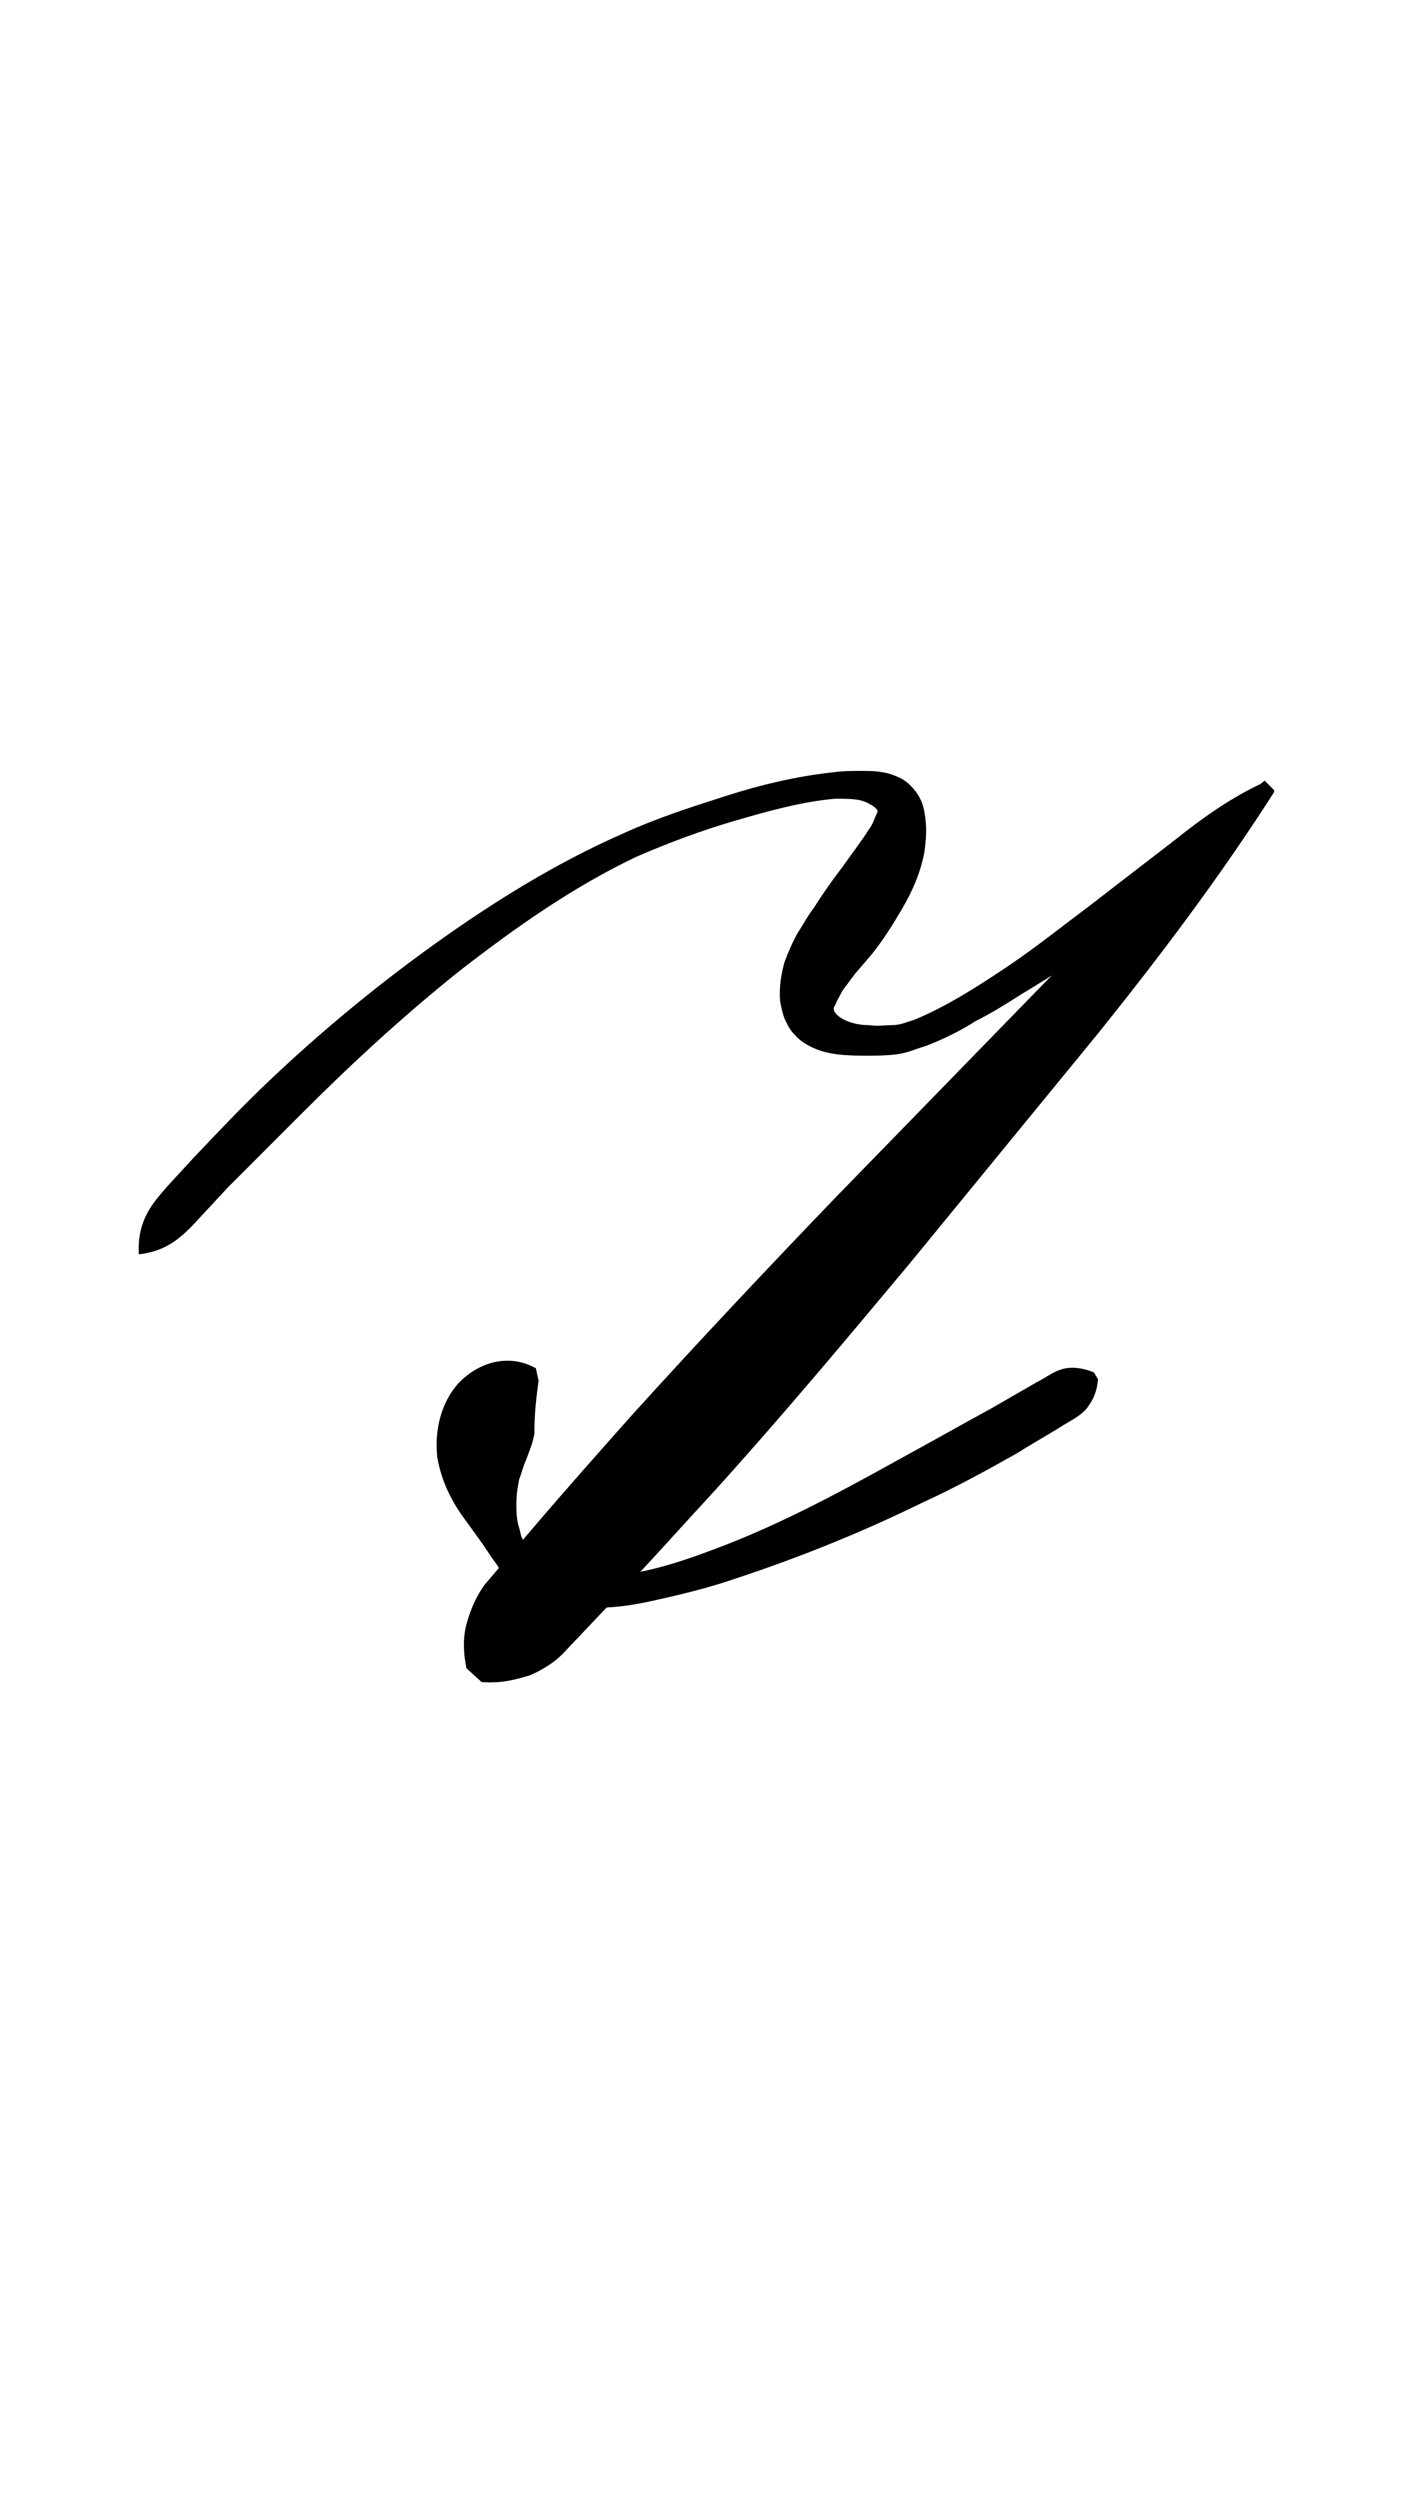 <?xml version="1.0" encoding="utf-8"?>
<!-- Generator: Adobe Illustrator 22.1.0, SVG Export Plug-In . SVG Version: 6.00 Build 0)  -->
<svg version="1.1" xmlns="http://www.w3.org/2000/svg" xmlns:xlink="http://www.w3.org/1999/xlink" x="0px" y="0px"
	 viewBox="0 0 101.5 180" style="enable-background:new 0 0 101.5 180;" xml:space="preserve">
<style type="text/css">
	.st0{display:none;}
	.st1{display:inline;fill:#FF0000;}
</style>
<g id="bg" class="st0">
	<polygon class="st1" points="96.7,0 95.3,0 95,0 91.8,0 90.5,0 90.1,0 89.1,0 88.8,0 88.5,0 85.6,0 85.3,0 84.3,0 84,0 83.6,0 
		82.6,0 82.3,0 81.5,0 79.5,0 79.1,0 78.8,0 77.8,0 77.4,0 76.7,0 76.1,0 75.3,0 75,0 72.9,0 72.6,0 71.8,0 71.3,0 70.5,0 70.1,0 
		69.1,0 68.8,0 68.5,0 66.4,0 65.6,0 65.3,0 64.3,0 64,0 63.6,0 62.6,0 62.3,0 59.5,0 59.1,0 58.8,0 57.8,0 57.4,0 56.1,0 55.1,0 
		52.9,0 52.6,0 51.3,0 50.2,0 48.9,0 48.6,0 46.4,0 45.4,0 44,0 43.7,0 42.7,0 42.4,0 42,0 39.2,0 38.9,0 37.9,0 37.5,0 37.2,0 
		36.2,0 35.9,0 35.1,0 33,0 32.7,0 32.4,0 31.4,0 31,0 30.2,0 29.7,0 28.9,0 28.6,0 26.5,0 26.2,0 25.4,0 24.8,0 24,0 23.7,0 
		22.7,0 22.4,0 22,0 20,0 19.2,0 18.9,0 17.9,0 17.5,0 17.2,0 16.2,0 15.9,0 13,0 12.7,0 12.4,0 11.4,0 11,0 9.7,0 6.5,0 6.2,0 
		4.8,0 0,0 0,180 4.8,180 6.2,180 6.5,180 9.7,180 11,180 11.4,180 12.4,180 12.7,180 13,180 15.9,180 16.2,180 17.2,180 17.5,180 
		17.9,180 18.9,180 19.2,180 20,180 22,180 22.4,180 22.7,180 23.7,180 24,180 24.8,180 25.4,180 26.2,180 26.5,180 28.6,180 
		28.9,180 29.7,180 30.2,180 31,180 31.4,180 32.4,180 32.7,180 33,180 35.1,180 35.9,180 36.2,180 37.2,180 37.5,180 37.9,180 
		38.9,180 39.2,180 42,180 42.4,180 42.7,180 43.7,180 44,180 45.4,180 46.4,180 48.6,180 48.9,180 50.2,180 51.3,180 52.6,180 
		52.9,180 55.1,180 56.1,180 57.4,180 57.8,180 58.8,180 59.1,180 59.5,180 62.3,180 62.6,180 63.6,180 64,180 64.3,180 65.3,180 
		65.6,180 66.4,180 68.5,180 68.8,180 69.1,180 70.1,180 70.5,180 71.3,180 71.8,180 72.6,180 72.9,180 75,180 75.3,180 76.1,180 
		76.7,180 77.4,180 77.8,180 78.8,180 79.1,180 79.5,180 81.5,180 82.3,180 82.6,180 83.6,180 84,180 84.3,180 85.3,180 85.6,180 
		88.5,180 88.8,180 89.1,180 90.1,180 90.5,180 91.8,180 95,180 95.3,180 96.7,180 101.5,180 101.5,0 	"/>
</g>
<g id="figure">
	<g>
		<g>
			<path d="M10,90.3c-0.1-1.8,0.5-3,1.3-4c0.8-1,1.7-1.9,2.6-2.9c1.8-1.9,3.6-3.8,5.5-5.6c3.8-3.6,7.8-6.9,12-9.9
				c4.2-3,8.7-5.8,13.5-7.9c2.4-1.1,4.9-1.9,7.4-2.7c2.5-0.8,5-1.4,7.7-1.7c0.7-0.1,1.4-0.1,2.1-0.1c0.7,0,1.6,0,2.5,0.4
				c0.5,0.2,0.9,0.5,1.3,1c0.4,0.5,0.6,1,0.7,1.6c0.2,1.1,0.1,2,0,2.8c-0.3,1.6-0.9,2.9-1.6,4.1c-0.7,1.2-1.4,2.3-2.2,3.3l-1.2,1.4
				c-0.3,0.4-0.6,0.8-0.9,1.2c-0.2,0.4-0.4,0.7-0.5,1c-0.1,0.2-0.2,0.2-0.1,0.5c0.1,0.2,0.4,0.5,0.9,0.7c0.5,0.2,1,0.3,1.6,0.3
				c0.6,0.1,1.2,0,1.7,0c0.5,0,1-0.2,1.6-0.4c2.2-0.9,4.4-2.3,6.5-3.7c2.1-1.4,4.1-3,6.1-4.5l6.1-4.7c2-1.6,4.1-3.1,6.5-4.2l0,0
				l0.7,0.7c-3.9,6.1-8.2,11.8-12.7,17.4L65.5,91c-4.6,5.5-9.2,11-14,16.3c-2.4,2.6-4.8,5.3-7.3,7.9l-3.7,3.9
				c-0.6,0.6-1.4,1.1-2.3,1.5c-1,0.3-2,0.6-3.5,0.5l-1.1-1c-0.3-1.5-0.2-2.6,0.1-3.5c0.3-1,0.7-1.8,1.2-2.5l3.5-4.1
				c2.3-2.7,4.7-5.4,7.1-8.1c4.8-5.3,9.7-10.5,14.7-15.7l15-15.4c5-5.1,10.2-10.1,15.9-14.6l0.7,0.7l0,0c-1.5,2.3-3.4,4-5.4,5.6
				c-2,1.6-4,3.2-6.2,4.7c-2.1,1.5-4.3,3-6.5,4.3c-1.1,0.7-2.2,1.4-3.4,2c-1.1,0.7-2.3,1.3-3.6,1.8c-0.7,0.2-1.3,0.5-2.1,0.6
				c-0.8,0.1-1.4,0.1-2.1,0.1c-0.7,0-1.4,0-2.2-0.1c-0.8-0.1-1.6-0.3-2.5-0.9c-0.4-0.3-0.9-0.8-1.1-1.3c-0.3-0.5-0.4-1.1-0.5-1.6
				c-0.1-1.1,0.1-2,0.3-2.8c0.3-0.8,0.6-1.5,1-2.2c0.4-0.6,0.7-1.2,1.1-1.7c0.7-1.1,1.4-2.1,2.1-3c0.7-1,1.4-1.9,1.9-2.7
				c0.3-0.4,0.4-0.8,0.5-1c0.1-0.2,0.2-0.3,0-0.5c-0.2-0.2-0.7-0.5-1.2-0.6c-0.5-0.1-1.1-0.1-1.7-0.1c-2.4,0.2-4.9,0.9-7.3,1.6
				c-2.4,0.7-4.8,1.6-7.1,2.6c-4.6,2.2-8.7,5.1-12.7,8.2c-4,3.2-7.7,6.6-11.3,10.2c-1.8,1.8-3.6,3.6-5.4,5.4l-2.6,2.8
				C12.8,89.3,11.8,90.1,10,90.3z"/>
		</g>
		<g>
			<path d="M38.8,99.4c-0.3,2.1-0.3,3.1-0.3,3.8c-0.1,0.6-0.3,1.1-0.6,1.9c-0.2,0.4-0.3,0.9-0.5,1.4c-0.1,0.5-0.2,1.1-0.2,1.7
				c0,0.6,0,1.2,0.2,1.8c0.1,0.3,0.1,0.6,0.3,0.9c0.1,0.3,0.2,0.6,0.3,0.8c0.9,1.6,3.4,2.1,5.8,1.8c2.4-0.2,4.8-0.9,7.2-1.8
				c4.7-1.7,9.2-4.1,13.7-6.6c2.2-1.2,4.5-2.5,6.7-3.7l3.3-1.9c0.6-0.3,1.1-0.7,1.7-0.9c0.6-0.2,1.4-0.2,2.4,0.2l0.3,0.5
				c-0.1,1.1-0.5,1.7-0.9,2.2c-0.5,0.5-1.1,0.8-1.6,1.1c-1.1,0.7-2.2,1.3-3.3,2c-2.3,1.3-4.5,2.5-6.9,3.6c-4.7,2.3-9.5,4.2-14.5,5.8
				c-1.3,0.4-2.5,0.7-3.8,1c-1.3,0.3-2.6,0.6-4,0.7c-1.4,0.1-2.8,0.1-4.2-0.2c-1.4-0.3-3-1.1-3.9-2.5c-0.2-0.4-0.4-0.6-0.6-0.9
				l-0.6-0.9l-1.3-1.8c-0.9-1.2-1.7-2.7-2-4.5c-0.2-1.8,0.2-3.9,1.6-5.4c1.4-1.4,3.5-2.1,5.5-1L38.8,99.4z"/>
		</g>
	</g>
</g>
</svg>
